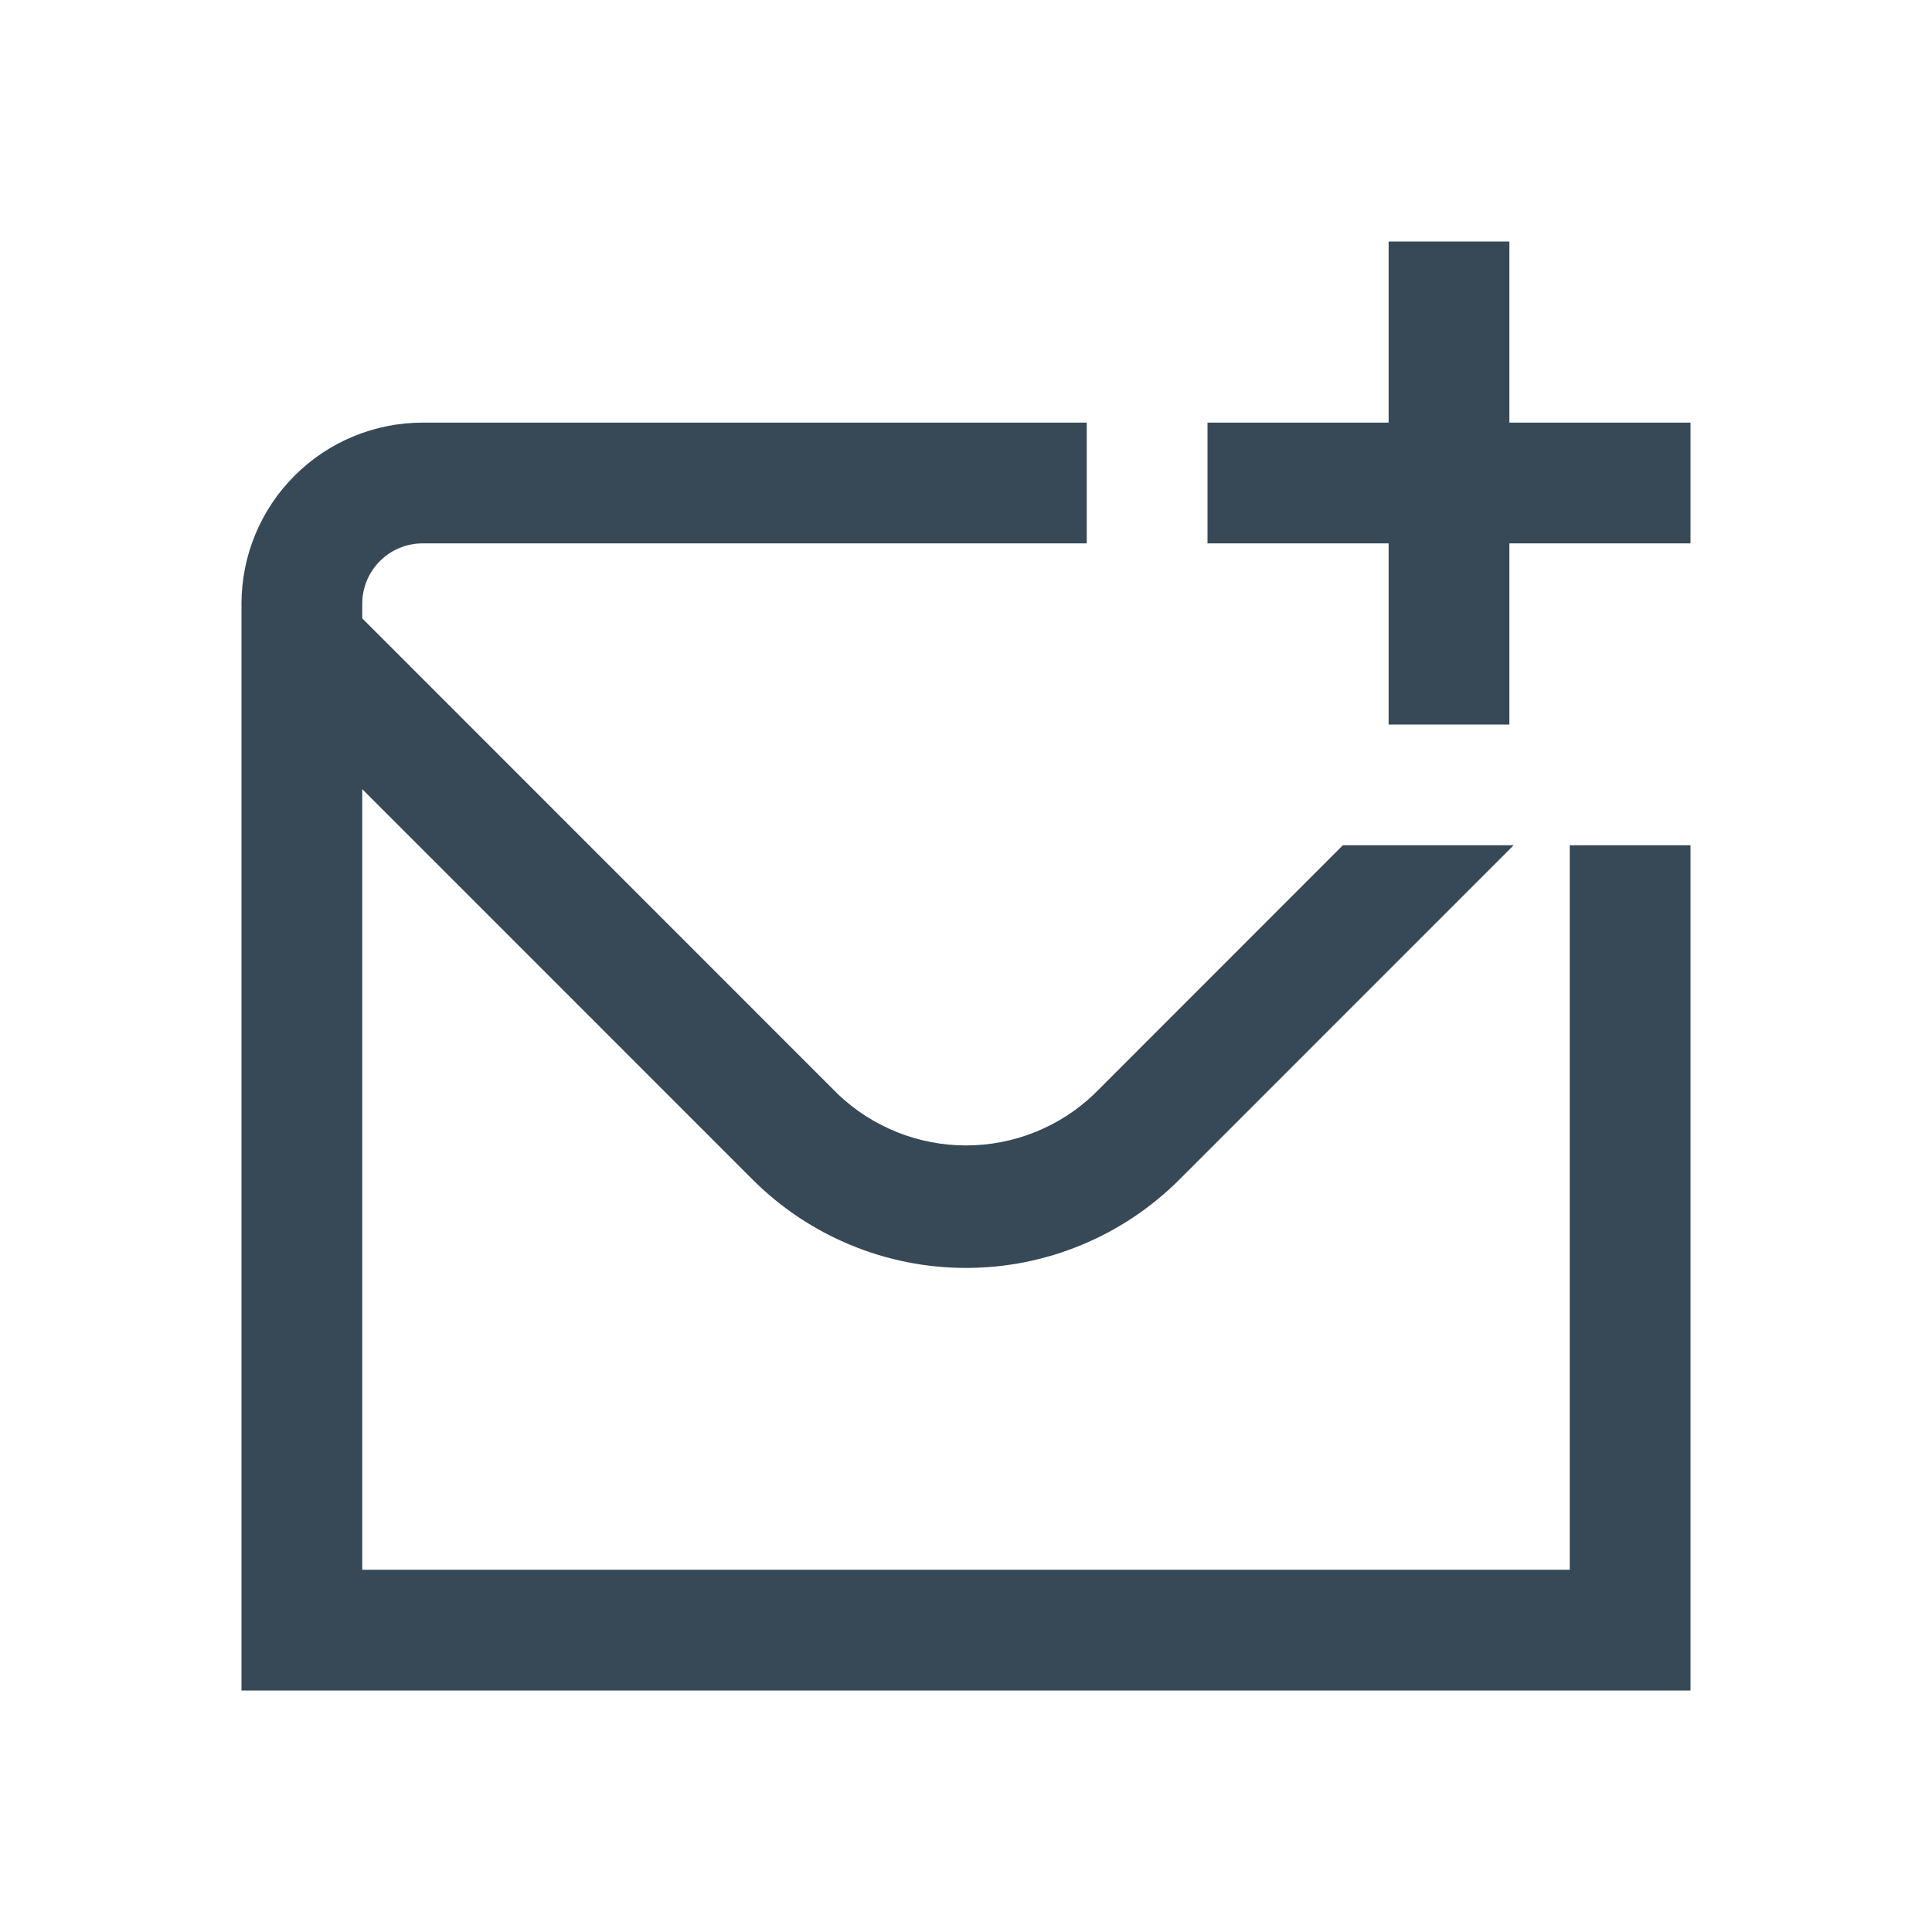 <svg width="32" height="32" viewBox="0 0 32 32" fill="none" xmlns="http://www.w3.org/2000/svg">
<g clip-path="url(#clip0_403_3522)" filter="url(#filter0_d_403_3522)">
<path d="M26 10H28V24H4V6C4 5.204 4.316 4.441 4.879 3.879C5.441 3.316 6.204 3 7 3H18V5H7C6.735 5 6.48 5.105 6.293 5.293C6.105 5.48 6 5.735 6 6V6.242L13.878 14.122C14.45 14.668 15.21 14.972 16 14.972C16.79 14.972 17.55 14.668 18.122 14.122L22.242 10H25.071L19.536 15.536C19.072 16 18.52 16.369 17.914 16.62C17.307 16.872 16.657 17.001 16 17.001C15.343 17.001 14.693 16.872 14.086 16.62C13.48 16.369 12.928 16 12.464 15.536L6 9.071V22H26V10ZM25 3V0H23V3H20V5H23V8H25V5H28V3H25Z" fill="#374957"/>
</g>
<defs>
<filter id="filter0_d_403_3522" x="0" y="0" width="32" height="32" filterUnits="userSpaceOnUse" color-interpolation-filters="sRGB">
<feFlood flood-opacity="0" result="BackgroundImageFix"/>
<feColorMatrix in="SourceAlpha" type="matrix" values="0 0 0 0 0 0 0 0 0 0 0 0 0 0 0 0 0 0 127 0" result="hardAlpha"/>
<feOffset dy="4"/>
<feGaussianBlur stdDeviation="2"/>
<feComposite in2="hardAlpha" operator="out"/>
<feColorMatrix type="matrix" values="0 0 0 0 0 0 0 0 0 0 0 0 0 0 0 0 0 0 0.25 0"/>
<feBlend mode="normal" in2="BackgroundImageFix" result="effect1_dropShadow_403_3522"/>
<feBlend mode="normal" in="SourceGraphic" in2="effect1_dropShadow_403_3522" result="shape"/>
</filter>
<clipPath id="clip0_403_3522">
<rect width="24" height="24" fill="white" transform="translate(4)"/>
</clipPath>
</defs>
</svg>
